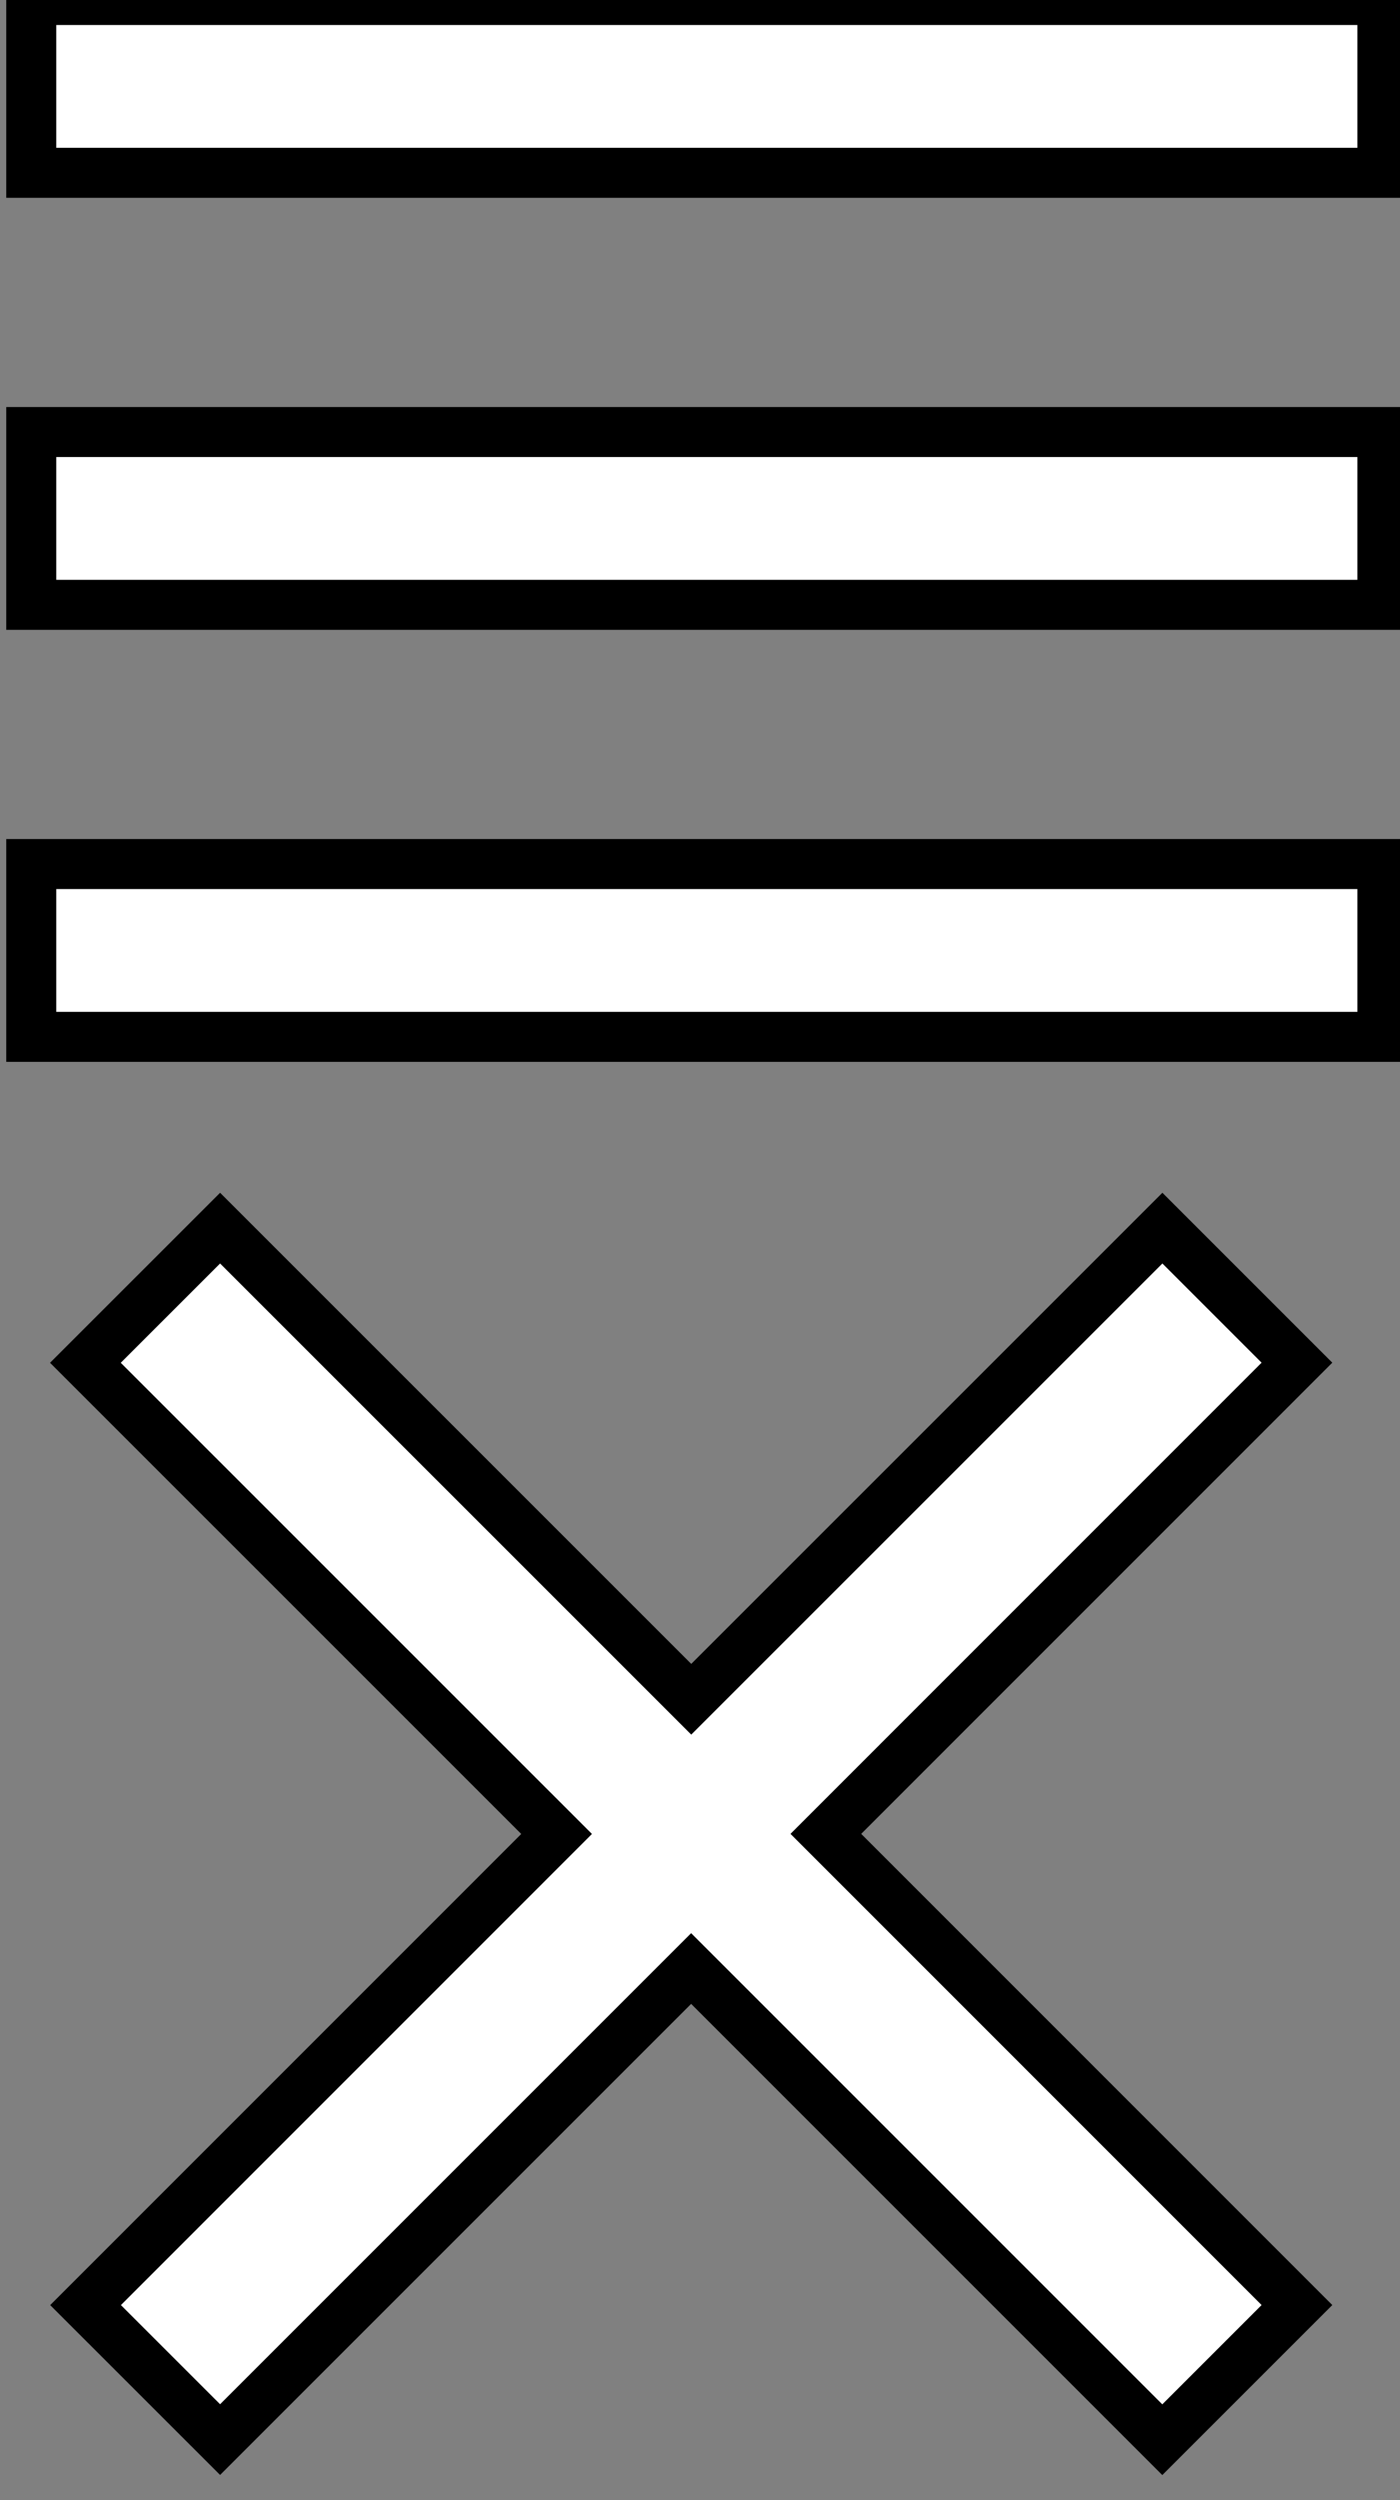 <?xml version="1.0" encoding="utf-8"?>
<!-- Generator: Adobe Illustrator 16.0.0, SVG Export Plug-In . SVG Version: 6.00 Build 0)  -->
<!DOCTYPE svg PUBLIC "-//W3C//DTD SVG 1.1//EN" "http://www.w3.org/Graphics/SVG/1.1/DTD/svg11.dtd">
<svg version="1.1" id="Layer_1" xmlns="http://www.w3.org/2000/svg" xmlns:xlink="http://www.w3.org/1999/xlink" x="0px" y="0px"
	 width="28px" height="50px" viewBox="0 0 28 50" enable-background="new 0 0 28 50" xml:space="preserve">
<rect x="0" y="0" width="28" height="50" fill="#808080" stroke="none"/>
<g id="Layer_1_1_" display="none">
	<path display="inline" fill="#1D1D1B" d="M1.685-9.415H25.27c0.931,0,1.686,0.755,1.686,1.685S26.2-6.045,25.27-6.045H1.685
		C0.755-6.045,0-6.801,0-7.73C0-8.66,0.755-9.415,1.685-9.415z"/>
	<path display="inline" fill="#1D1D1B" d="M1.685-0.992H25.27c0.931,0,1.686,0.755,1.686,1.685c0,0.93-0.755,1.685-1.686,1.685
		H1.685C0.755,2.377,0,1.622,0,0.692C0-0.237,0.755-0.992,1.685-0.992z"/>
	<path display="inline" fill="#1D1D1B" d="M1.685-17.838H25.27c0.931,0,1.686,0.755,1.686,1.685c0,0.93-0.755,1.685-1.686,1.685
		H1.685C0.755-14.469,0-15.224,0-16.153C0-17.083,0.755-17.838,1.685-17.838z"/>
	<path display="inline" fill="#1D1D1B" d="M2.241,27.598l19.61-19.61c0.771-0.773,2.023-0.773,2.799,0
		c0.771,0.773,0.771,2.028,0,2.802L5.042,30.396c-0.771,0.773-2.025,0.773-2.801,0C1.467,29.623,1.467,28.37,2.241,27.598z"/>
	<path display="inline" fill="#1D1D1B" d="M5.042,7.987L24.65,27.598c0.771,0.771,0.771,2.024,0,2.799
		c-0.771,0.773-2.026,0.773-2.801,0L2.241,10.789c-0.773-0.773-0.773-2.029,0-2.802C3.014,7.214,4.269,7.214,5.042,7.987z"/>
</g>
<rect x="0.625" fill="#FFFFFF" stroke="#000000" stroke-miterlimit="10" width="27.023" height="3.456"/>
<rect x="0.625" y="8.64" fill="#FFFFFF" stroke="#000000" stroke-miterlimit="10" width="27.023" height="3.456"/>
<rect x="0.625" y="17.28" fill="#FFFFFF" stroke="#000000" stroke-miterlimit="10" width="27.023" height="3.456"/>
<polygon fill="#FFFFFF" stroke="#000000" stroke-miterlimit="10" points="25.939,27.252 23.248,24.561 13.825,33.983 4.402,24.561 
	1.708,27.254 11.132,36.677 1.711,46.099 4.402,48.789 13.823,39.368 23.246,48.791 25.939,46.098 16.517,36.675 "/>
</svg>
